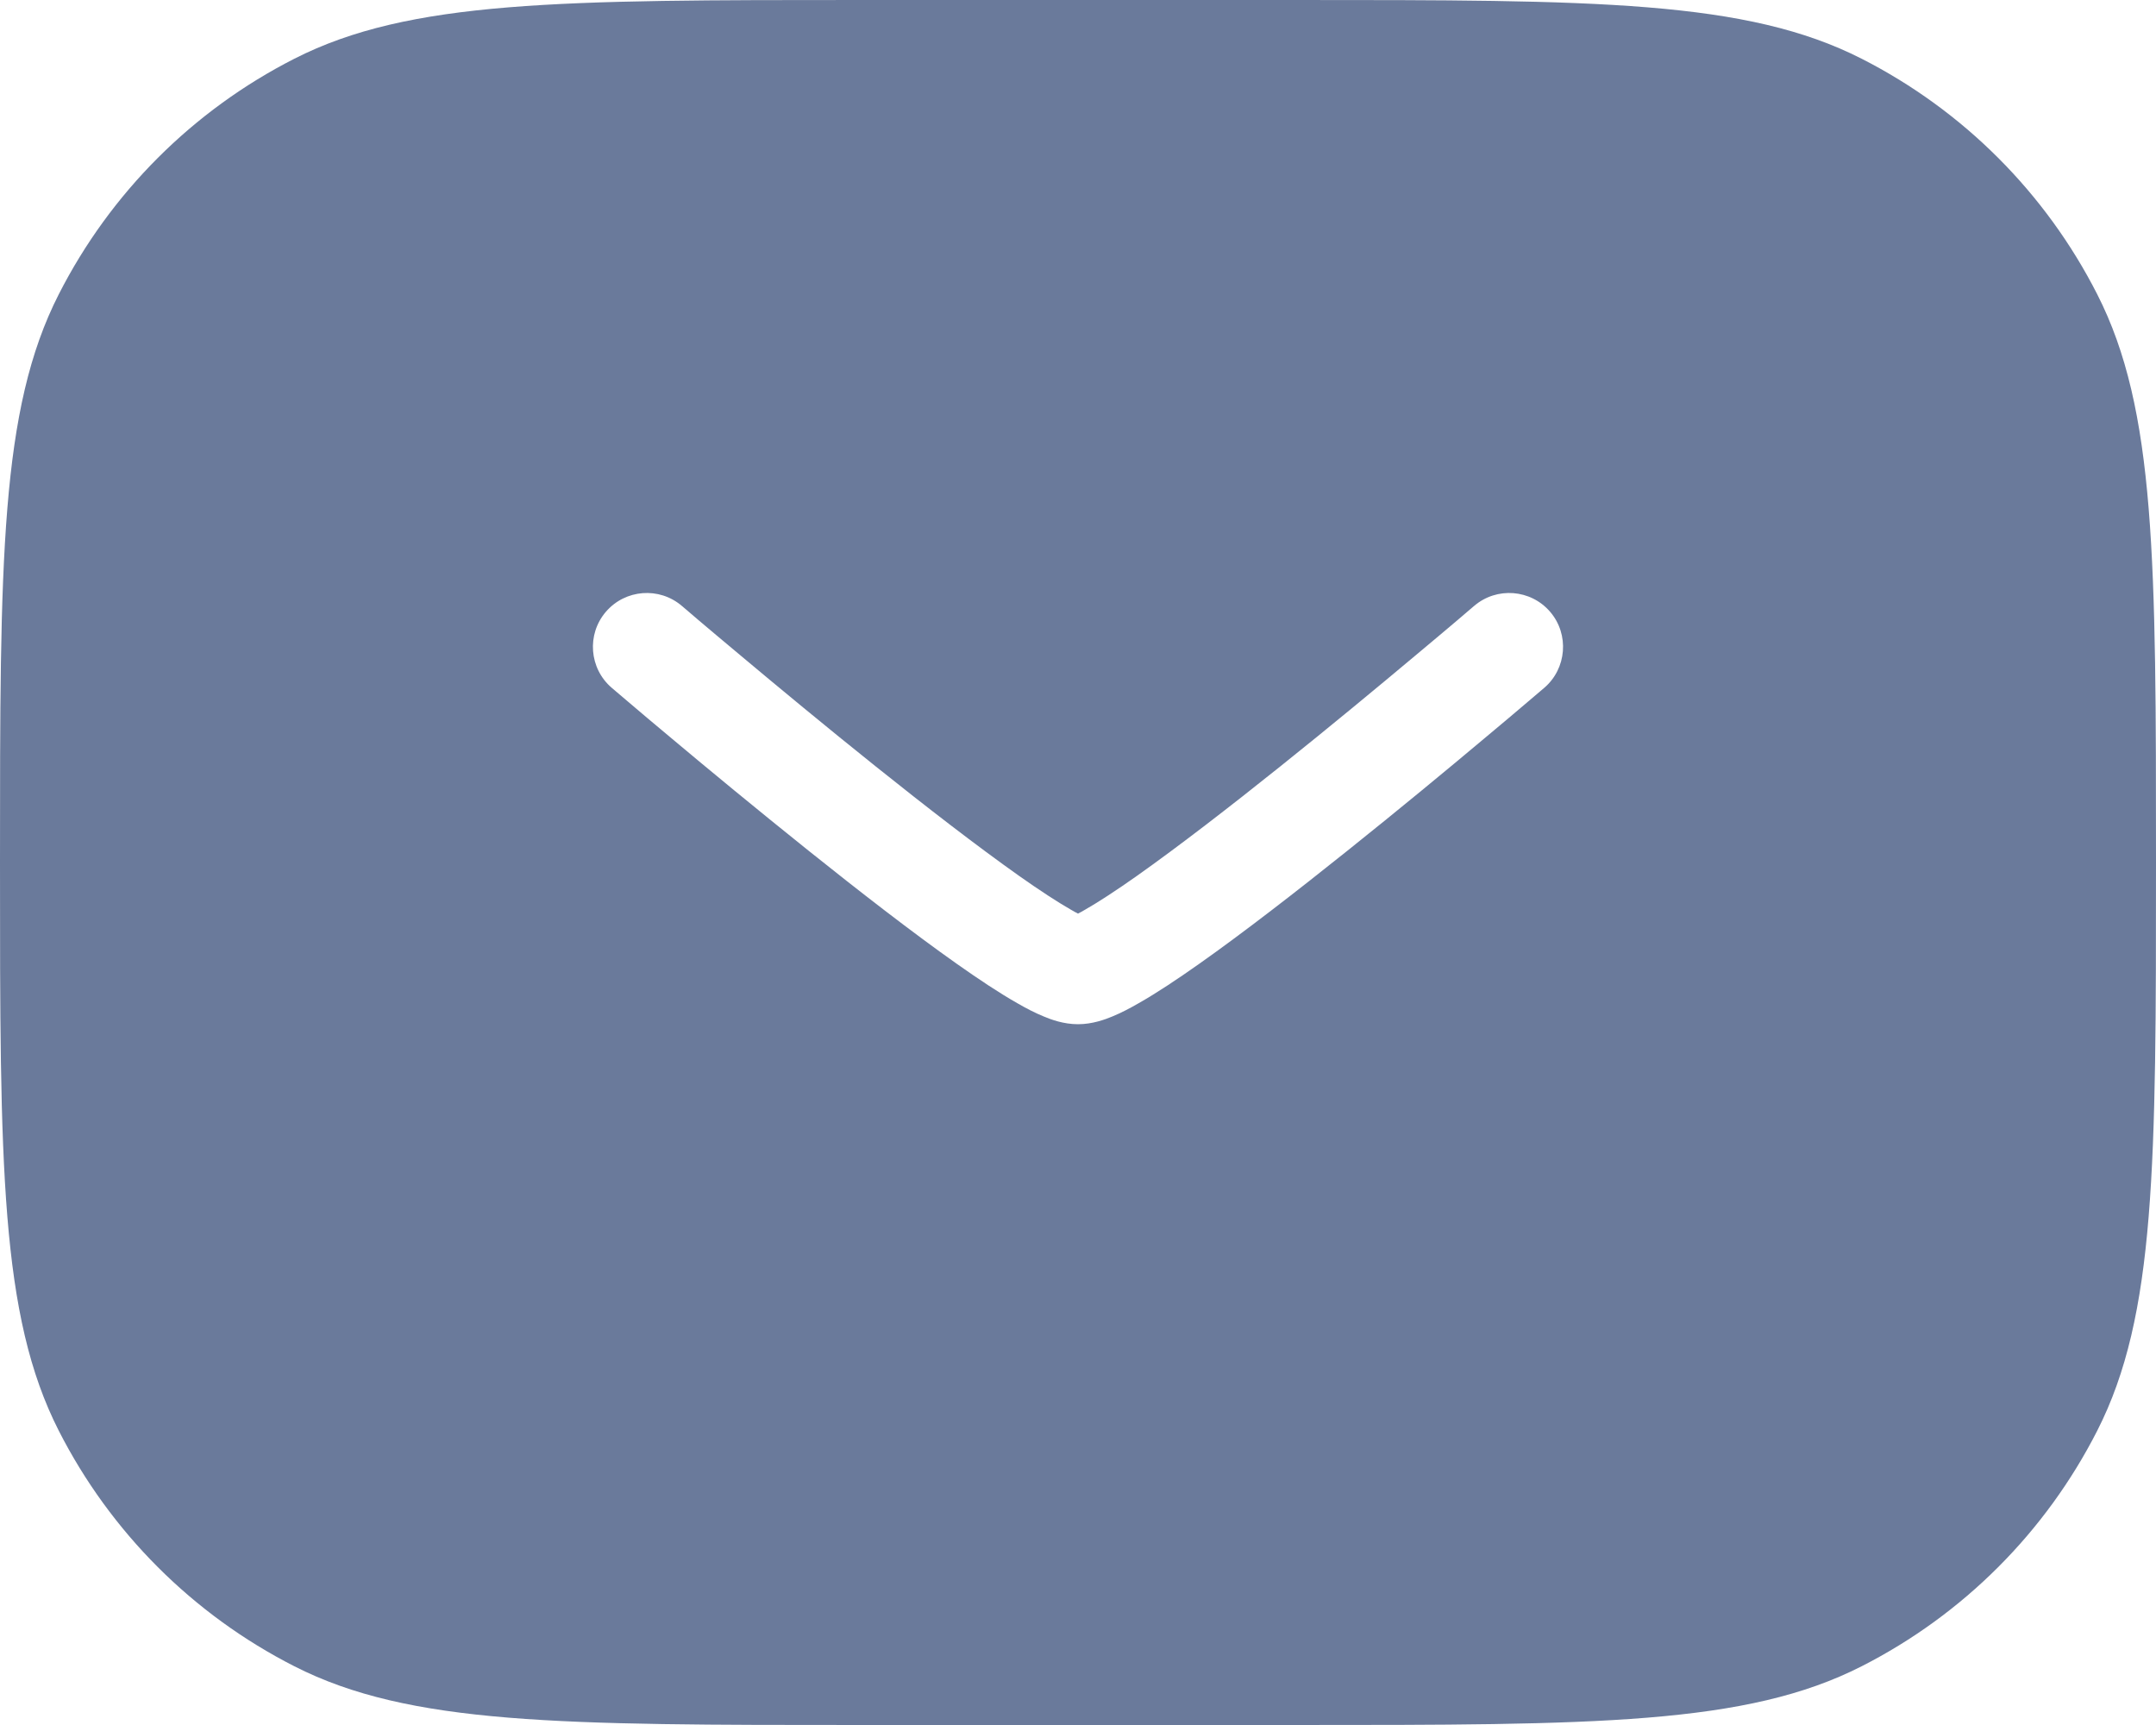 <svg width="20" height="16" viewBox="0 0 20 16" fill="none" xmlns="http://www.w3.org/2000/svg">
<g id="Message">
<path id="Subtract" fill-rule="evenodd" clip-rule="evenodd" d="M0.545 2.73C0 3.8 0 5.2 0 8C0 10.8 0 12.2 0.545 13.27C1.024 14.211 1.789 14.976 2.73 15.455C3.8 16 5.2 16 8 16H12C14.8 16 16.2 16 17.27 15.455C18.211 14.976 18.976 14.211 19.455 13.27C20 12.2 20 10.8 20 8C20 5.2 20 3.8 19.455 2.73C18.976 1.789 18.211 1.024 17.27 0.545C16.2 0 14.8 0 12 0H8C5.2 0 3.8 0 2.73 0.545C1.789 1.024 1.024 1.789 0.545 2.73ZM6.325 5.62C6.116 5.441 5.8 5.465 5.62 5.675C5.441 5.884 5.465 6.2 5.675 6.38L5.715 6.414L5.828 6.51C5.925 6.593 6.065 6.711 6.234 6.852C6.571 7.135 7.028 7.512 7.5 7.89C7.971 8.267 8.465 8.65 8.876 8.94C9.08 9.084 9.273 9.212 9.437 9.305C9.518 9.352 9.601 9.395 9.682 9.428C9.748 9.456 9.866 9.5 10 9.5C10.133 9.5 10.252 9.456 10.319 9.428C10.399 9.395 10.482 9.352 10.563 9.305C10.727 9.212 10.92 9.084 11.124 8.94C11.535 8.65 12.029 8.267 12.5 7.89C12.973 7.512 13.429 7.135 13.766 6.852C13.935 6.711 14.075 6.593 14.172 6.51L14.285 6.414L14.325 6.38C14.534 6.201 14.559 5.884 14.38 5.675C14.2 5.465 13.884 5.441 13.675 5.62L13.636 5.653L13.525 5.748C13.429 5.829 13.291 5.946 13.124 6.085C12.79 6.365 12.34 6.738 11.875 7.11C11.409 7.483 10.934 7.85 10.548 8.123C10.354 8.26 10.191 8.366 10.067 8.437C10.042 8.452 10.019 8.464 10 8.474C9.981 8.464 9.958 8.452 9.933 8.437C9.809 8.366 9.646 8.26 9.452 8.123C9.066 7.85 8.591 7.483 8.125 7.11C7.66 6.738 7.21 6.365 6.876 6.085C6.709 5.946 6.571 5.829 6.475 5.748L6.364 5.653L6.325 5.62Z" fill="#6A7A9B"/>
</g>
</svg>
